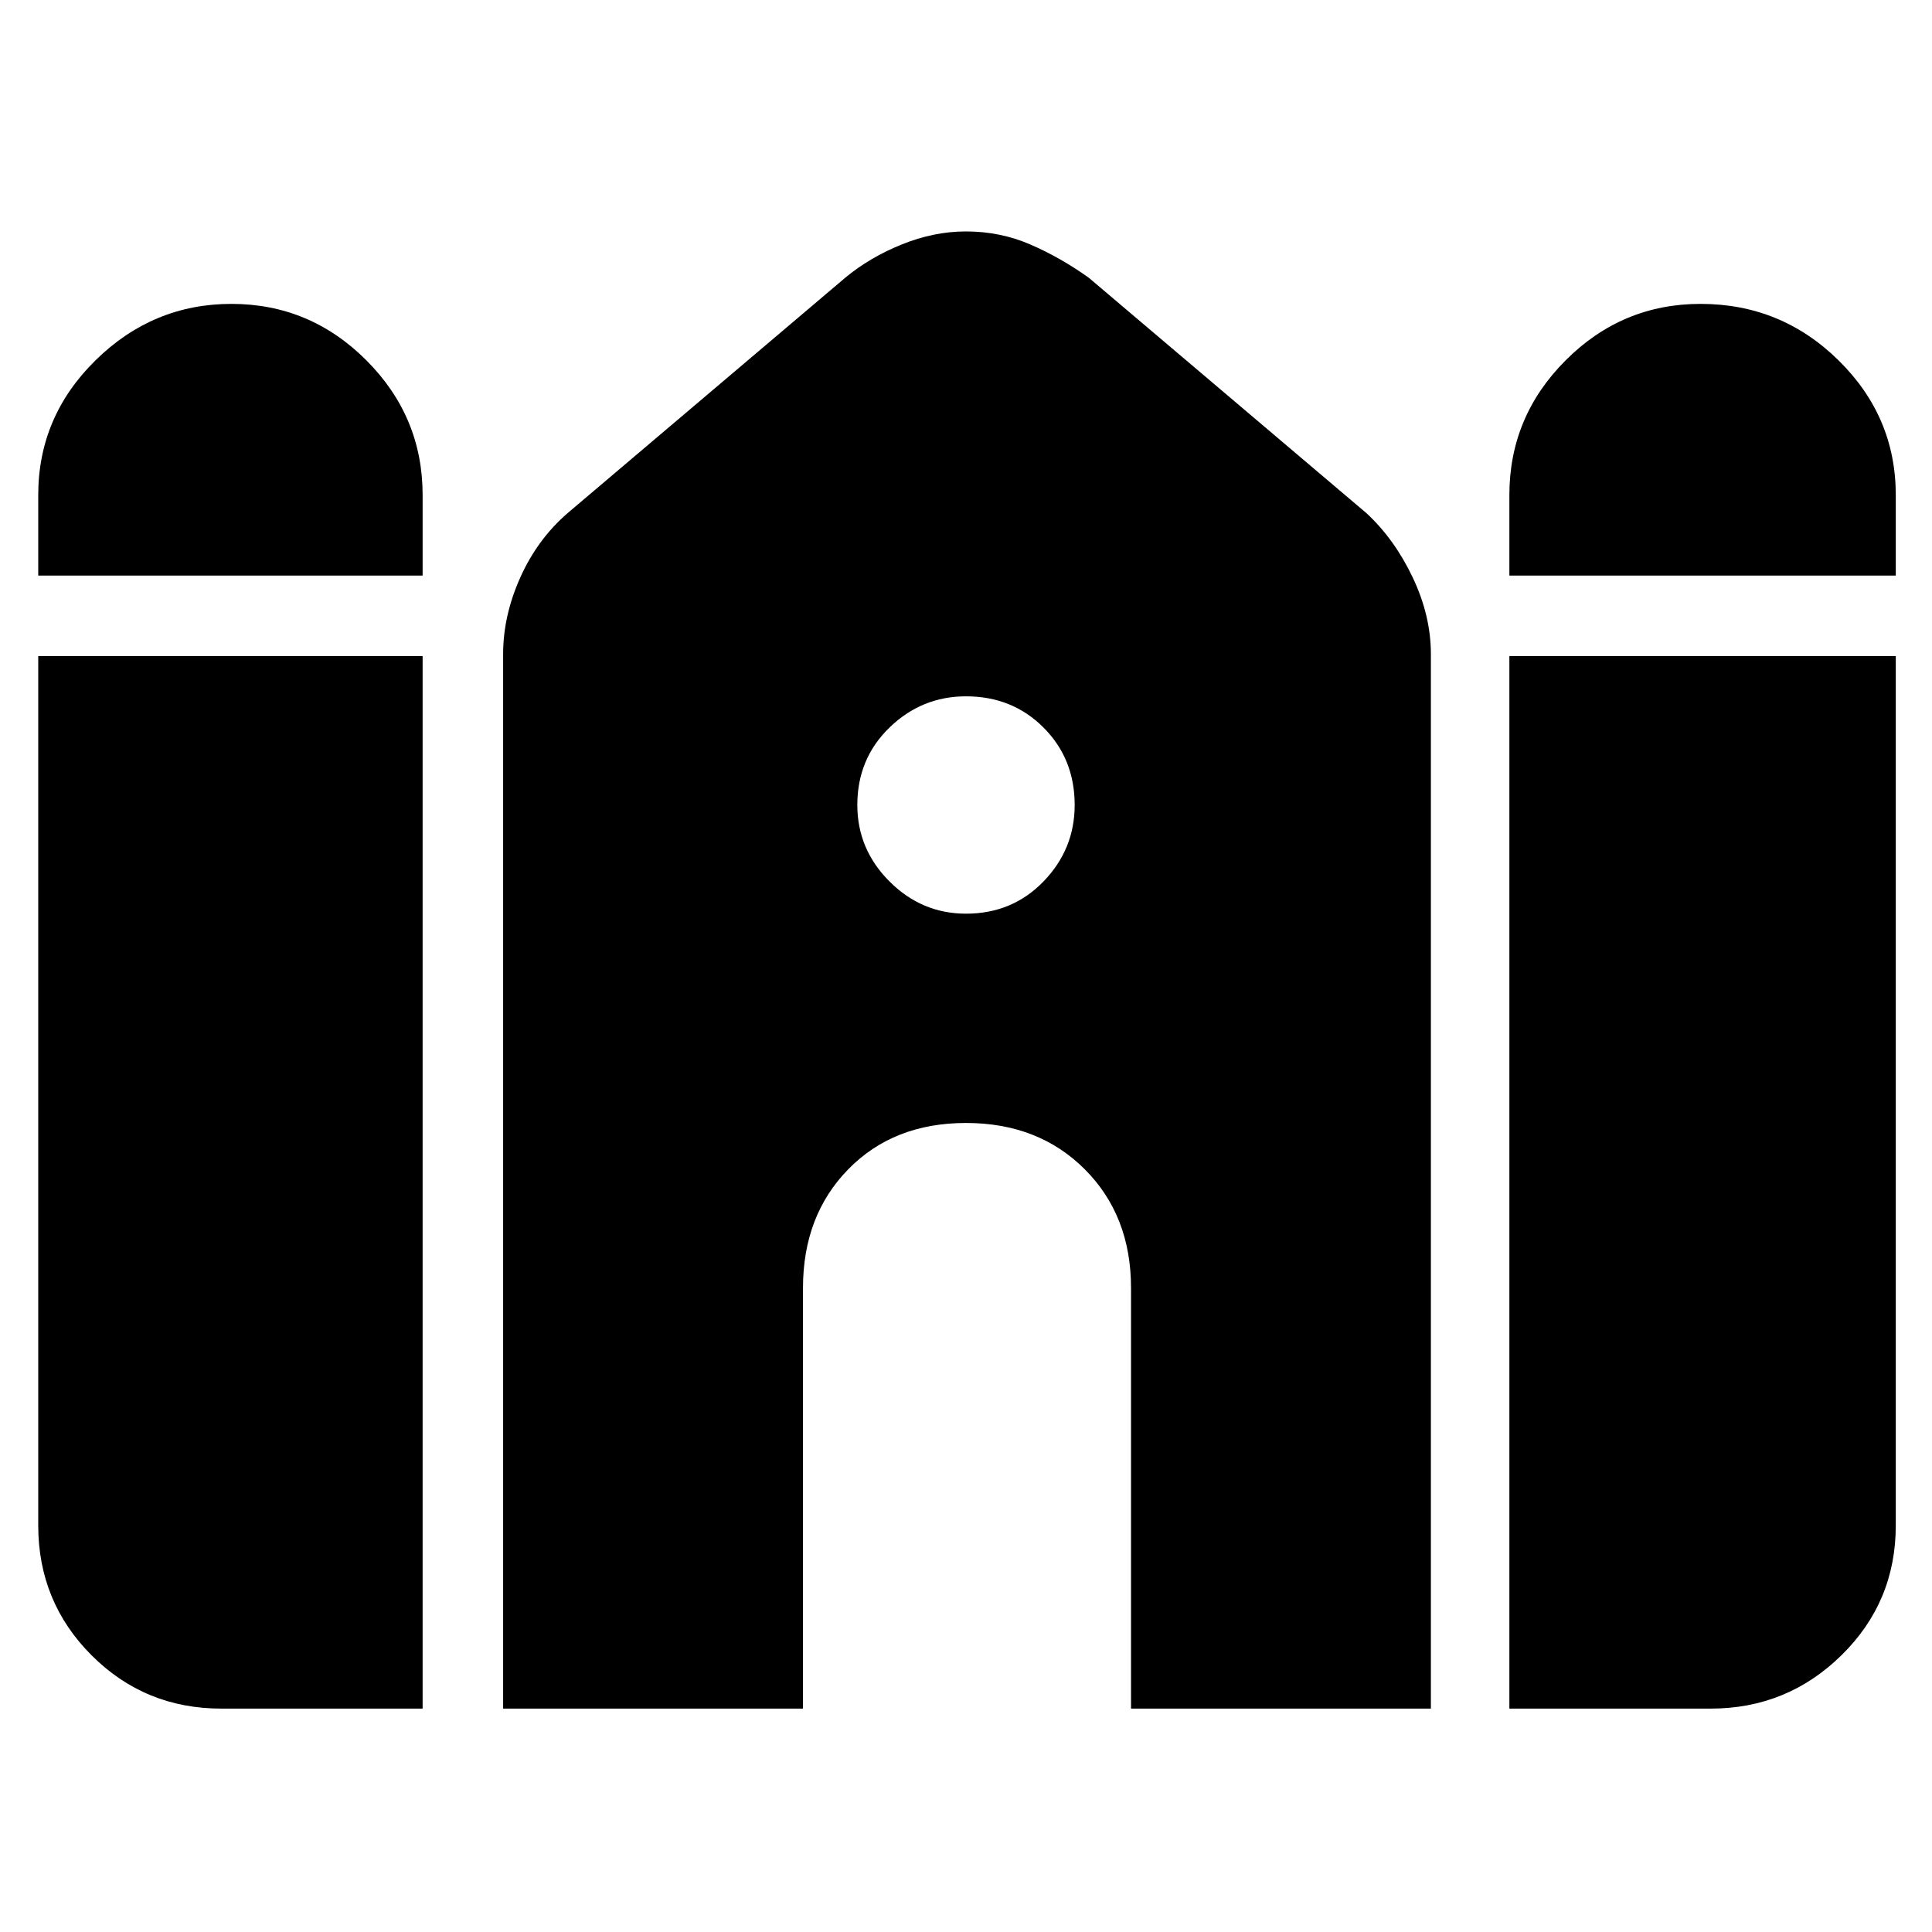 <svg xmlns="http://www.w3.org/2000/svg" height="48" width="48"><path d="M37.5 14.3v-2q0-1.95 1.4-3.35 1.4-1.4 3.35-1.4 2 0 3.425 1.4 1.425 1.4 1.425 3.35v2Zm-36.55 0v-2q0-1.95 1.425-3.35Q3.8 7.55 5.75 7.55t3.35 1.4q1.4 1.4 1.4 3.35v2ZM5.5 42.45q-1.9 0-3.225-1.325Q.95 39.8.95 37.9V16.3h9.55v26.15Zm7 0v-26.2q0-.95.425-1.9t1.175-1.6L21 6.9q.6-.5 1.4-.825.8-.325 1.6-.325.85 0 1.6.325.75.325 1.45.825l6.9 5.85q.7.65 1.15 1.6.45.95.45 1.9v26.2H28.1V32q0-1.8-1.15-2.95Q25.8 27.9 24 27.9q-1.8 0-2.925 1.15Q19.95 30.2 19.95 32v10.45Zm25 0V16.3h9.6v21.6q0 1.9-1.35 3.225-1.35 1.325-3.25 1.325ZM24 22.7q1.15 0 1.925-.8.775-.8.775-1.9 0-1.15-.775-1.925Q25.15 17.3 24 17.3q-1.1 0-1.9.775-.8.775-.8 1.925 0 1.1.8 1.9.8.8 1.9.8Z"/></svg>